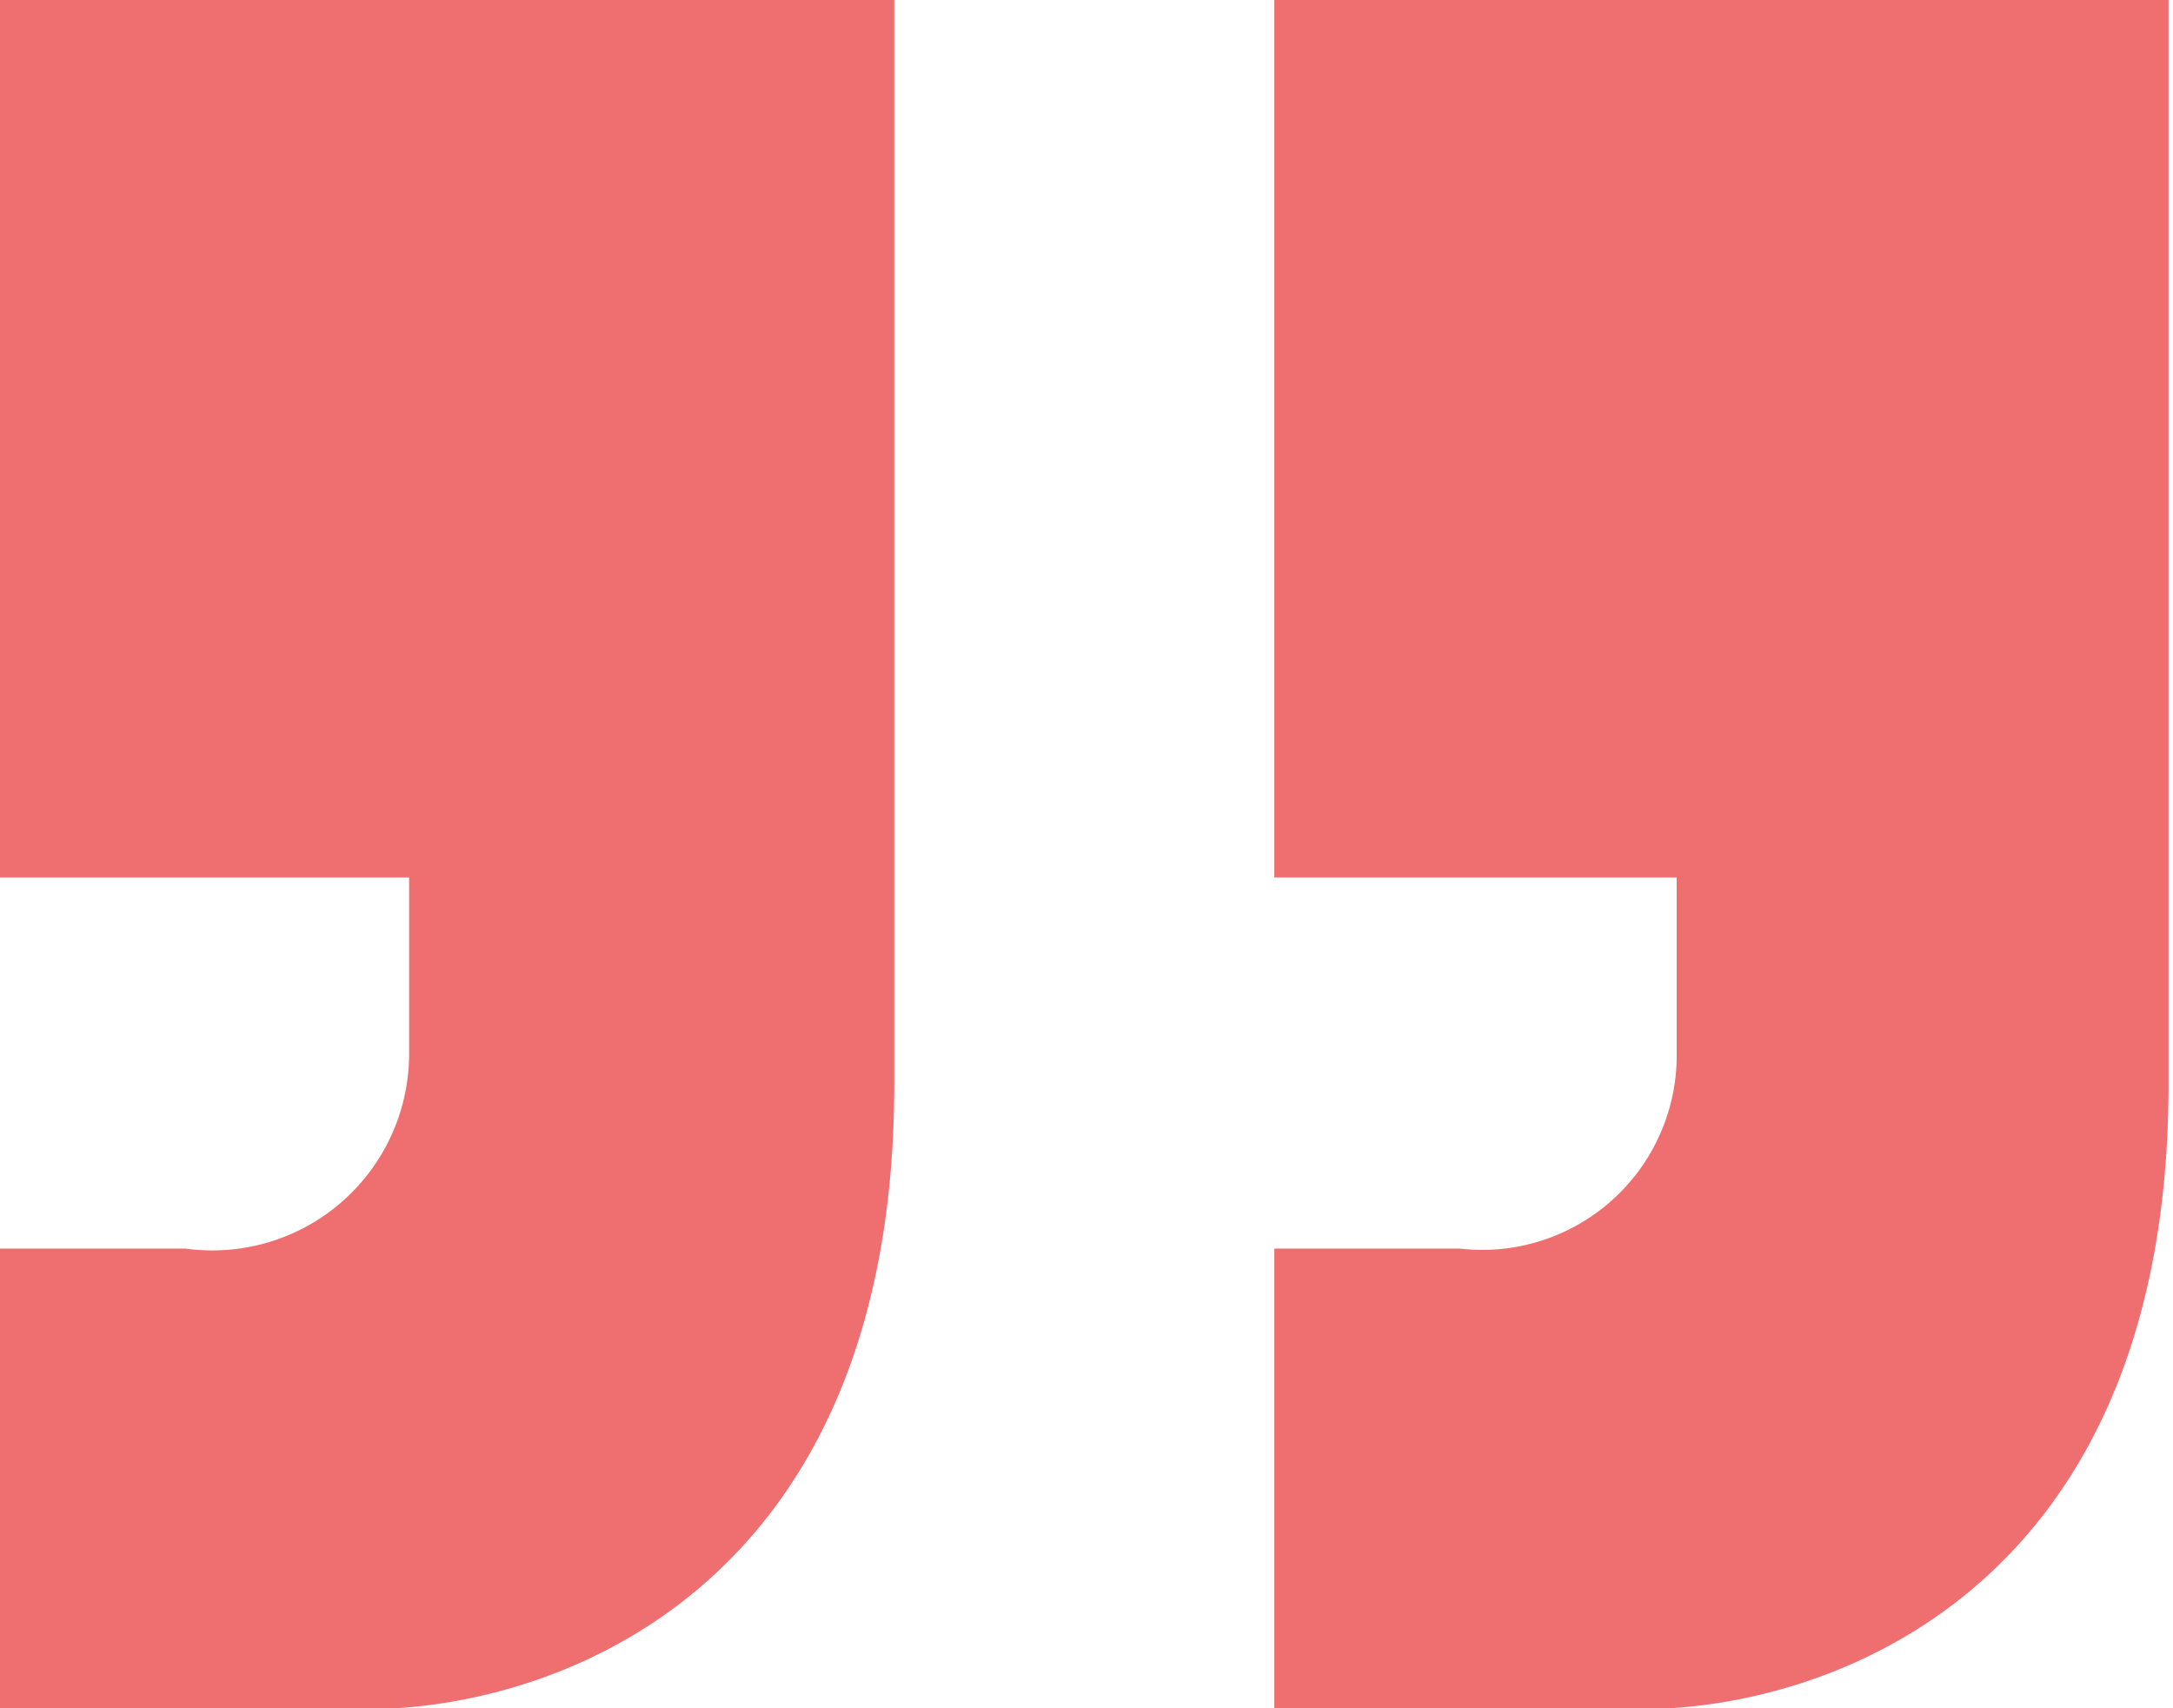 <svg xmlns="http://www.w3.org/2000/svg" viewBox="0 0 19.44 15.28"><defs><style>.cls-1{fill:#ef6e70;}</style></defs><title>redquoteend</title><g id="Layer_2" data-name="Layer 2"><g id="Layer_1-2" data-name="Layer 1"><path class="cls-1" d="M8,9.7c0,4.57-3.09,5.59-4.71,5.59H0V11.17H1.66a1.76,1.76,0,0,0,2-1.75V7.85H0V0H8Zm11.4,0c0,4.57-3.09,5.59-4.71,5.59H11.4V11.17h1.66A1.74,1.74,0,0,0,15,9.42V7.85H11.4V0h8Z"/></g></g></svg>
